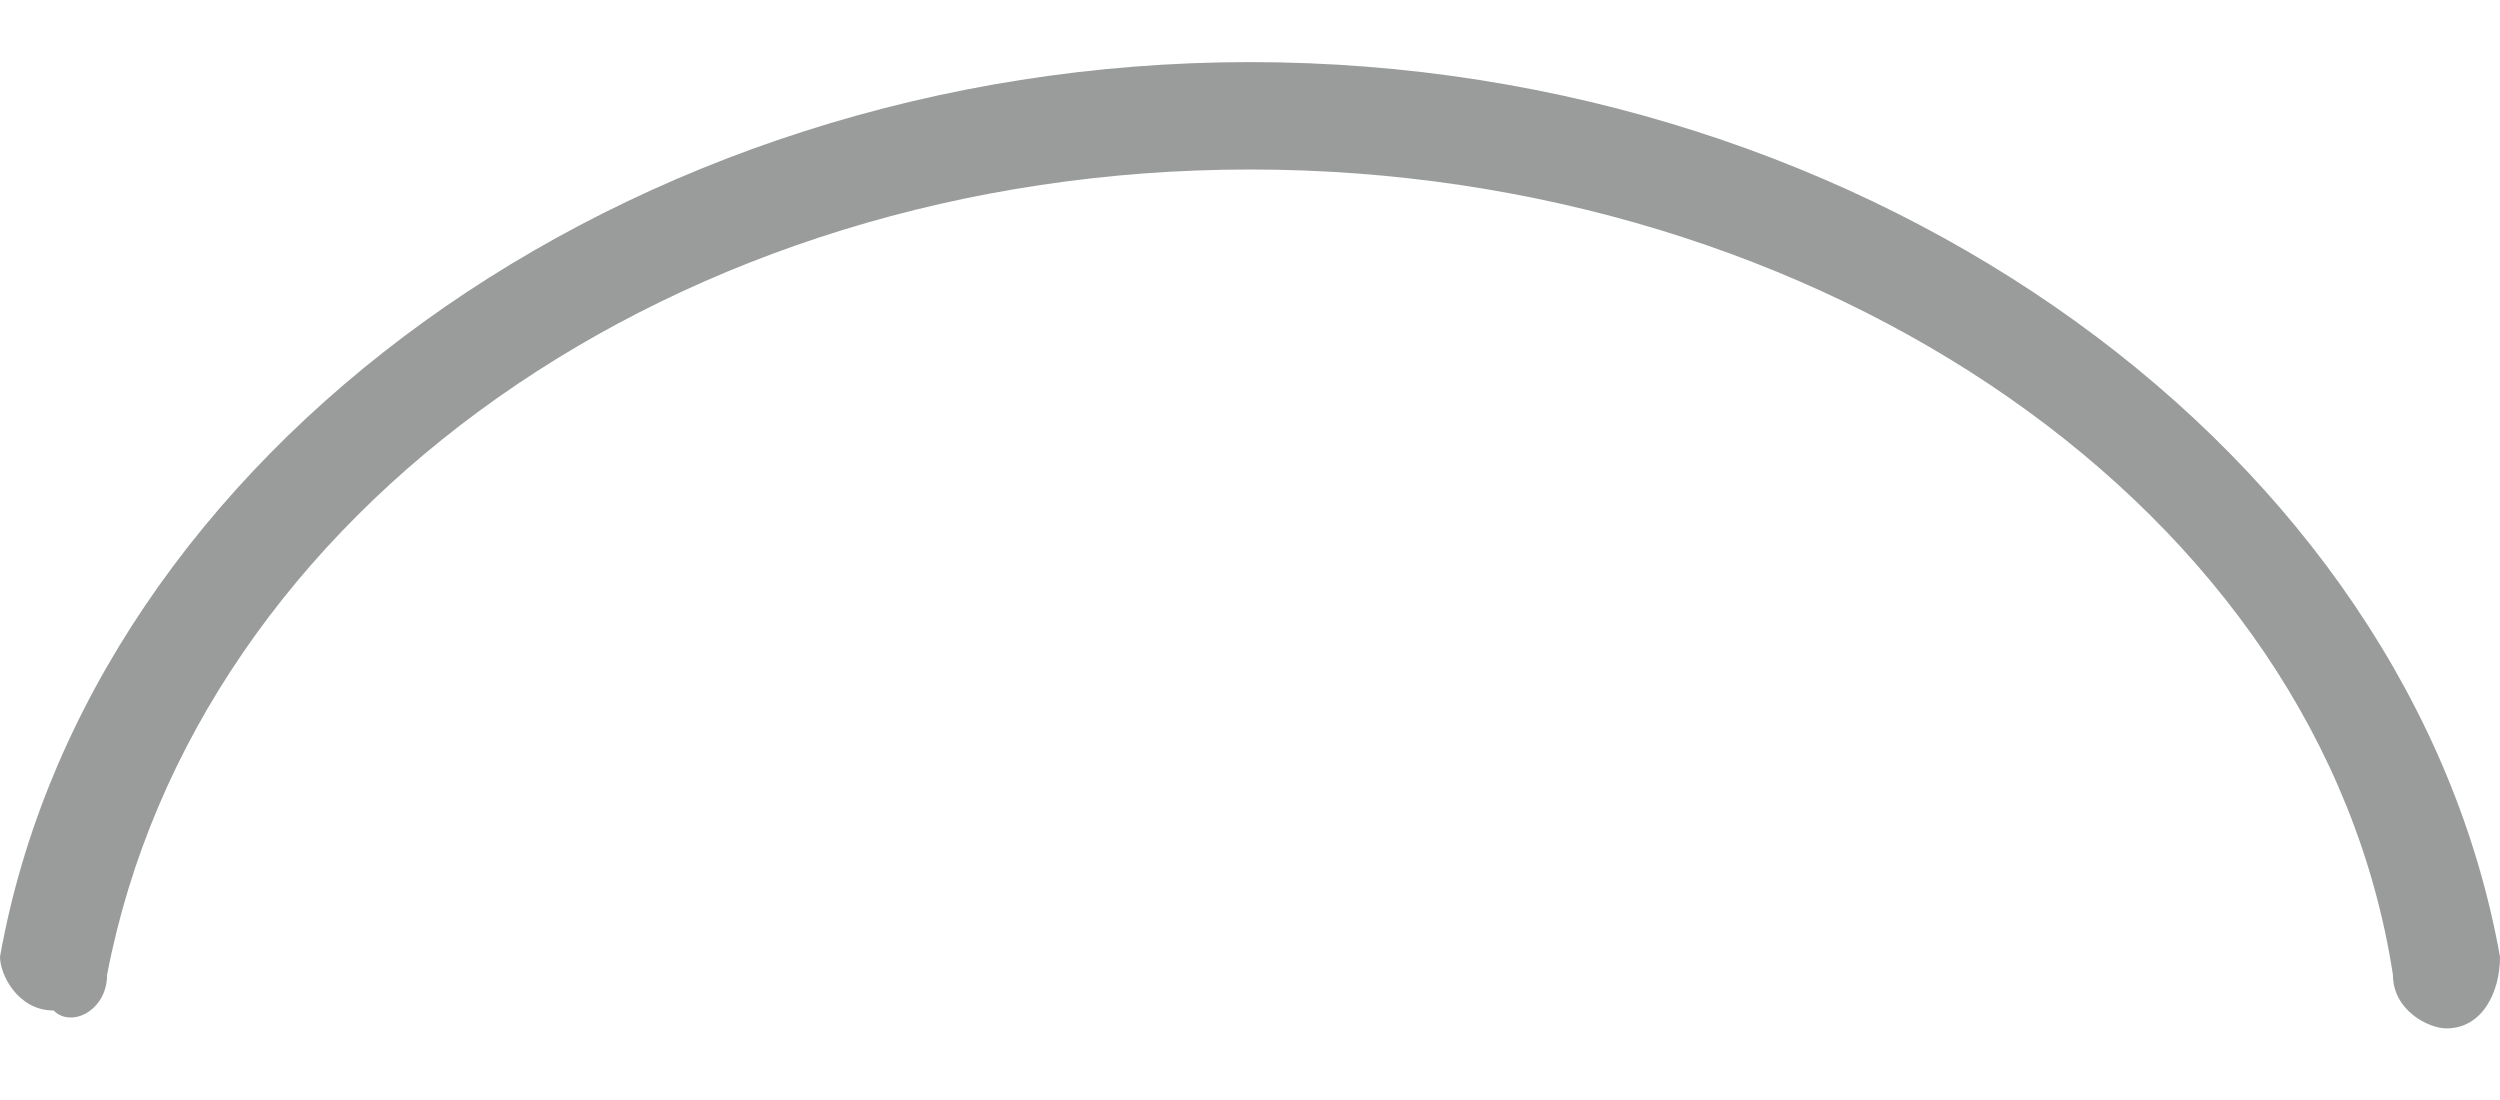 ﻿<?xml version="1.0" encoding="utf-8"?>
<svg version="1.1" xmlns:xlink="http://www.w3.org/1999/xlink" width="25px" height="11px" xmlns="http://www.w3.org/2000/svg">
  <g transform="matrix(1 0 0 1 -319 -691 )">
    <path d="M 25 9.568  C 25 9.926  24.821 10.284  24.464 10.284  C 24.286 10.284  23.929 10.105  23.929 9.747  C 23.214 5.095  18.214 1.695  12.5 1.695  C 6.786 1.695  1.964 5.095  1.071 9.747  C 1.071 10.105  0.714 10.284  0.536 10.105  C 0.179 10.105  0 9.747  0 9.568  C 0.893 4.558  6.25 0.621  12.5 0.621  C 18.75 0.621  24.107 4.558  25 9.568  Z " fill-rule="nonzero" fill="#9a9c9c" stroke="none" transform="matrix(1 0 0 1 319 691 )" />
  </g>
</svg>
